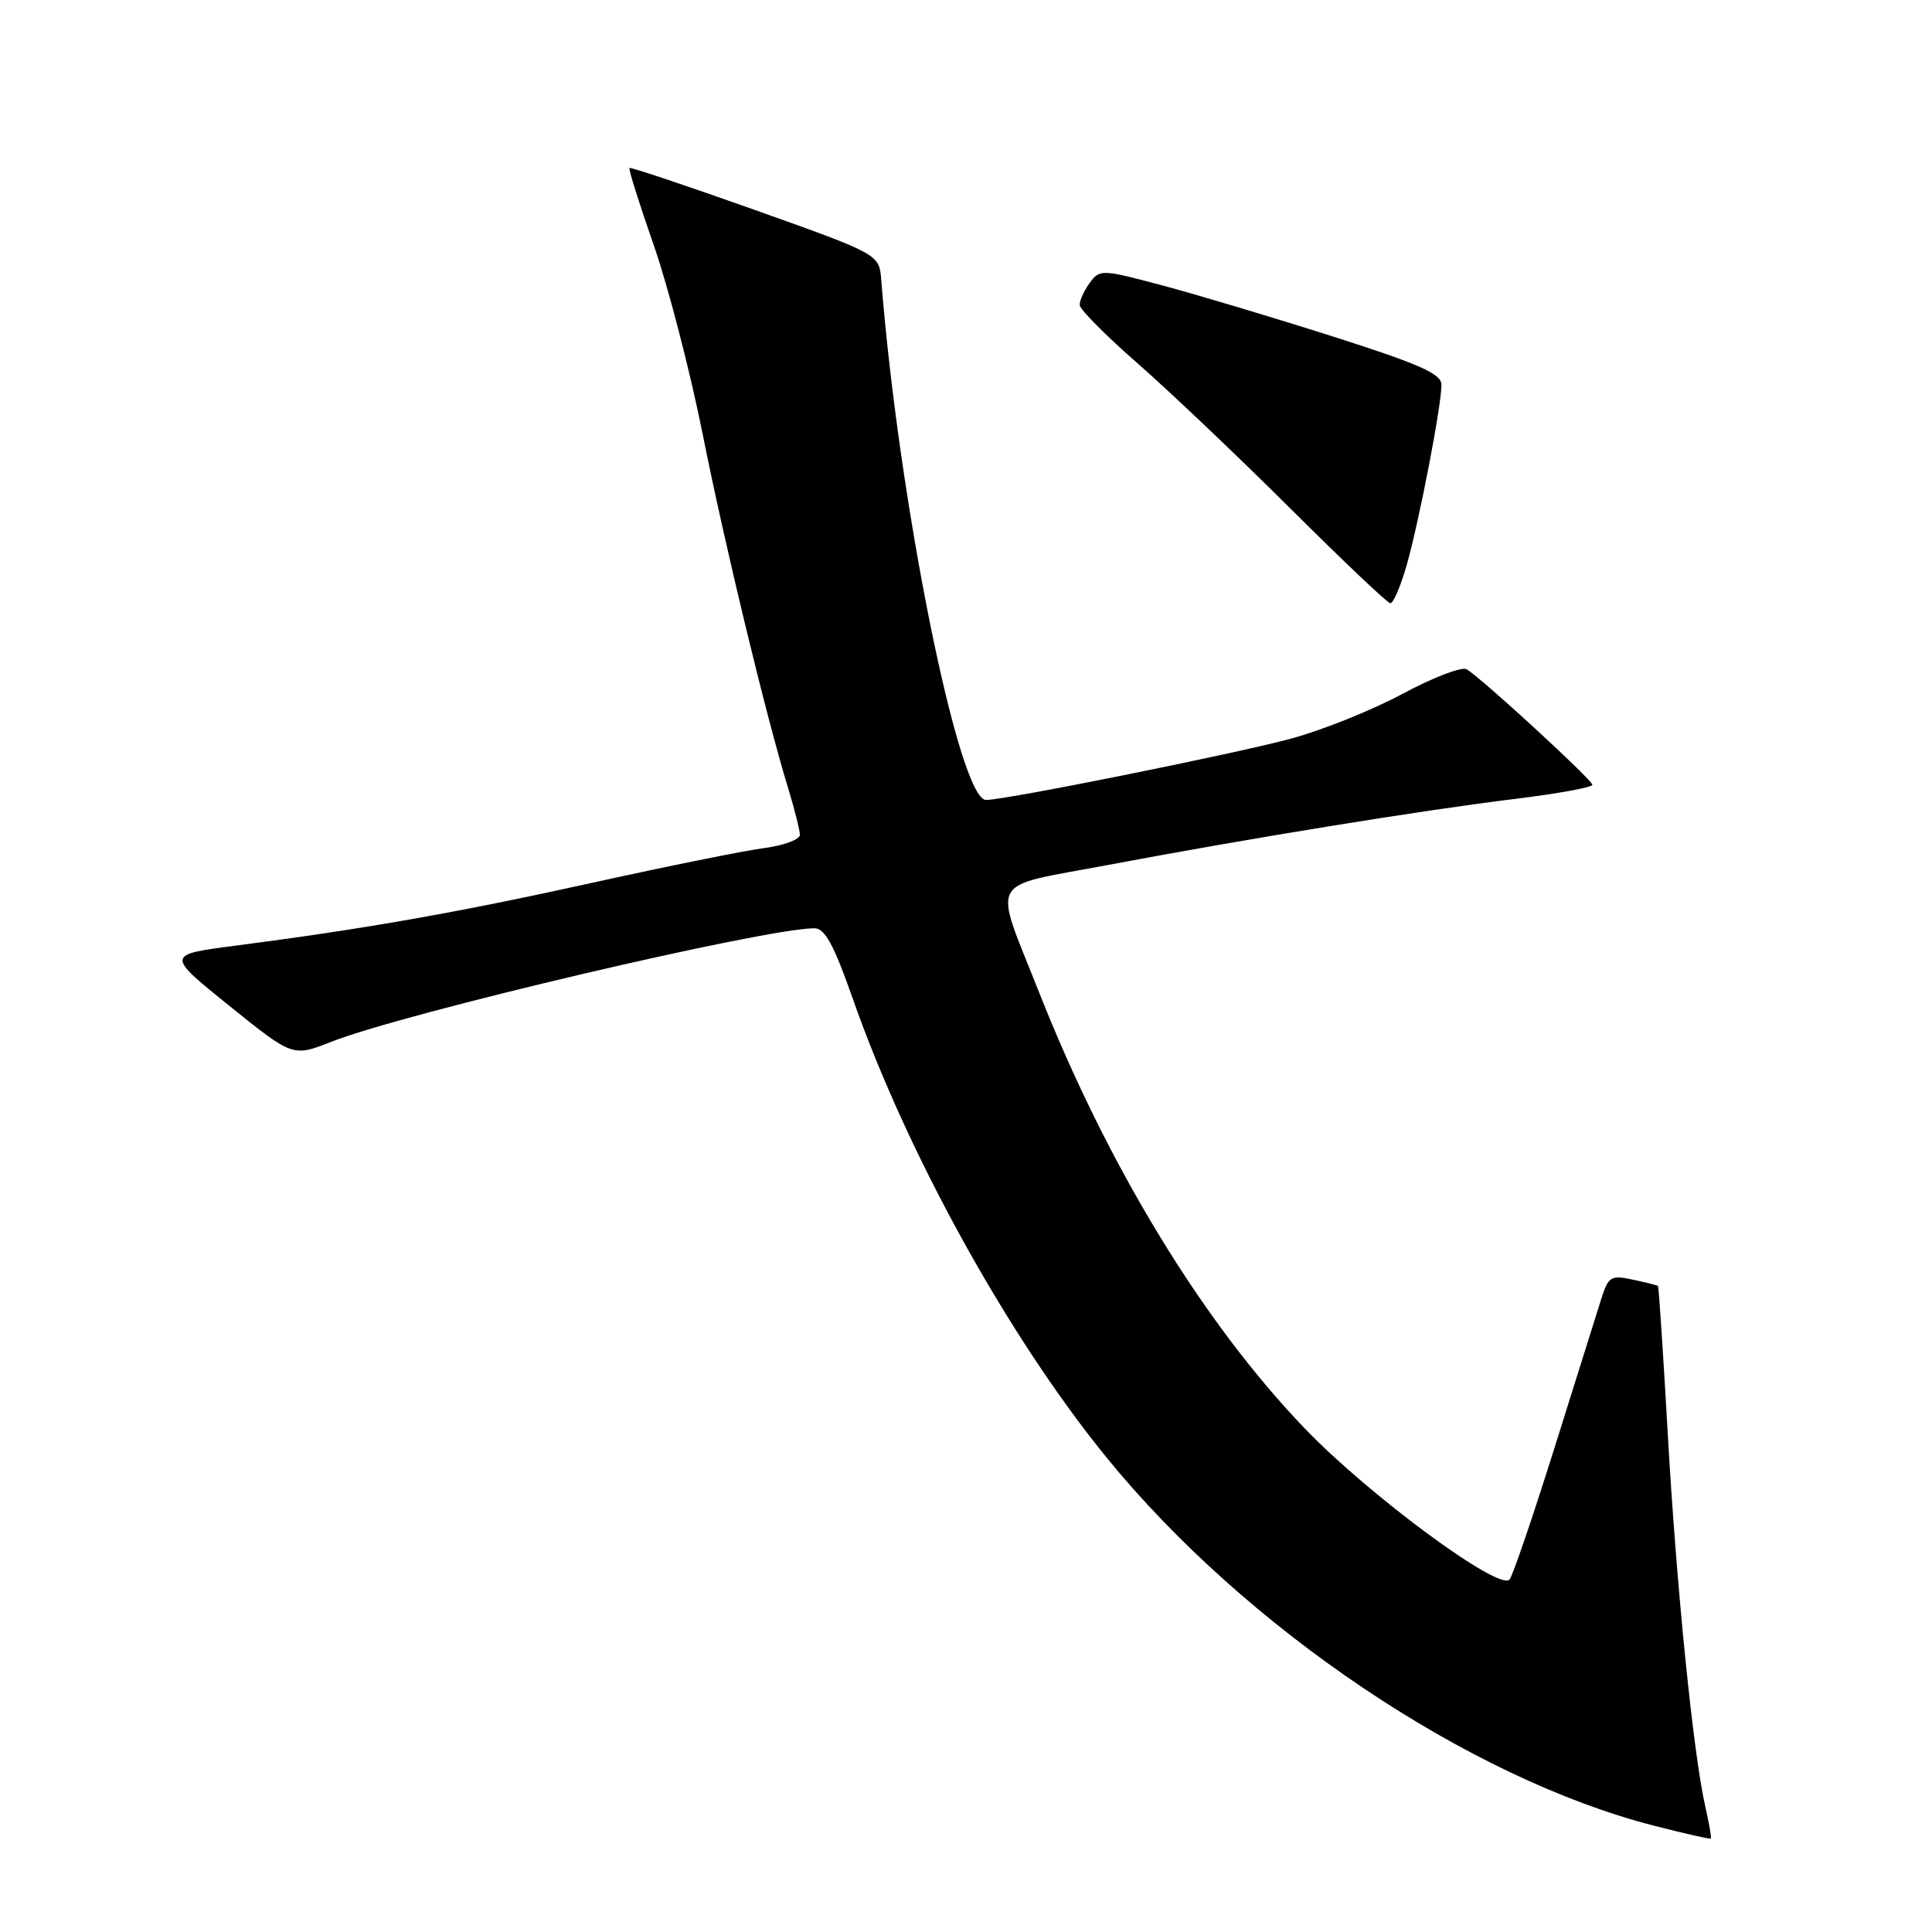 <?xml version="1.0" encoding="UTF-8" standalone="no"?>
<!DOCTYPE svg PUBLIC "-//W3C//DTD SVG 1.1//EN" "http://www.w3.org/Graphics/SVG/1.1/DTD/svg11.dtd" >
<svg xmlns="http://www.w3.org/2000/svg" xmlns:xlink="http://www.w3.org/1999/xlink" version="1.1" viewBox="0 0 256 256">
 <g >
 <path fill="currentColor"
d=" M 225.98 239.47 C 224.38 232.56 222.13 210.19 220.99 190.03 C 220.38 179.32 219.80 170.48 219.69 170.39 C 219.59 170.31 218.08 169.93 216.35 169.56 C 213.43 168.93 213.12 169.13 212.15 172.19 C 211.58 174.01 208.78 182.93 205.93 192.00 C 203.08 201.07 200.42 208.86 200.02 209.30 C 198.63 210.85 181.47 198.19 172.95 189.34 C 159.45 175.32 146.78 154.53 137.69 131.50 C 131.55 115.96 130.64 117.67 146.67 114.64 C 165.61 111.07 188.45 107.36 200.75 105.86 C 206.39 105.17 211.00 104.33 211.00 103.99 C 211.00 103.35 196.34 89.88 194.34 88.68 C 193.70 88.30 189.87 89.77 185.84 91.94 C 181.80 94.11 175.12 96.79 171.00 97.89 C 163.38 99.94 133.21 106.00 130.66 106.00 C 127.05 106.00 119.09 66.54 116.77 37.09 C 116.50 33.69 116.50 33.69 100.08 27.84 C 91.05 24.63 83.55 22.12 83.41 22.26 C 83.26 22.40 84.71 27.01 86.63 32.50 C 88.54 37.99 91.45 49.24 93.10 57.49 C 96.08 72.41 101.52 94.94 104.45 104.50 C 105.29 107.25 105.98 110.00 105.99 110.62 C 106.00 111.24 103.85 112.03 101.23 112.38 C 98.60 112.72 88.43 114.78 78.63 116.94 C 60.69 120.91 48.31 123.09 31.24 125.30 C 21.98 126.50 21.98 126.50 30.39 133.28 C 38.80 140.05 38.80 140.05 43.91 138.04 C 53.62 134.21 101.35 123.00 107.93 123.00 C 109.30 123.00 110.50 125.22 112.97 132.25 C 120.19 152.89 133.65 177.21 146.65 193.16 C 165.10 215.79 194.69 235.67 219.26 241.94 C 223.24 242.96 226.59 243.72 226.69 243.62 C 226.80 243.52 226.48 241.66 225.98 239.47 Z  M 186.43 74.75 C 188.09 68.86 191.00 53.74 191.00 50.98 C 191.00 49.54 188.13 48.26 176.75 44.63 C 168.91 42.13 158.73 39.08 154.13 37.85 C 145.96 35.67 145.72 35.66 144.38 37.50 C 143.62 38.54 143.03 39.86 143.07 40.44 C 143.11 41.02 146.59 44.53 150.82 48.22 C 155.04 51.92 164.12 60.55 171.00 67.40 C 177.88 74.25 183.82 79.89 184.22 79.93 C 184.62 79.97 185.61 77.64 186.43 74.75 Z "/>
</g>
</svg>
